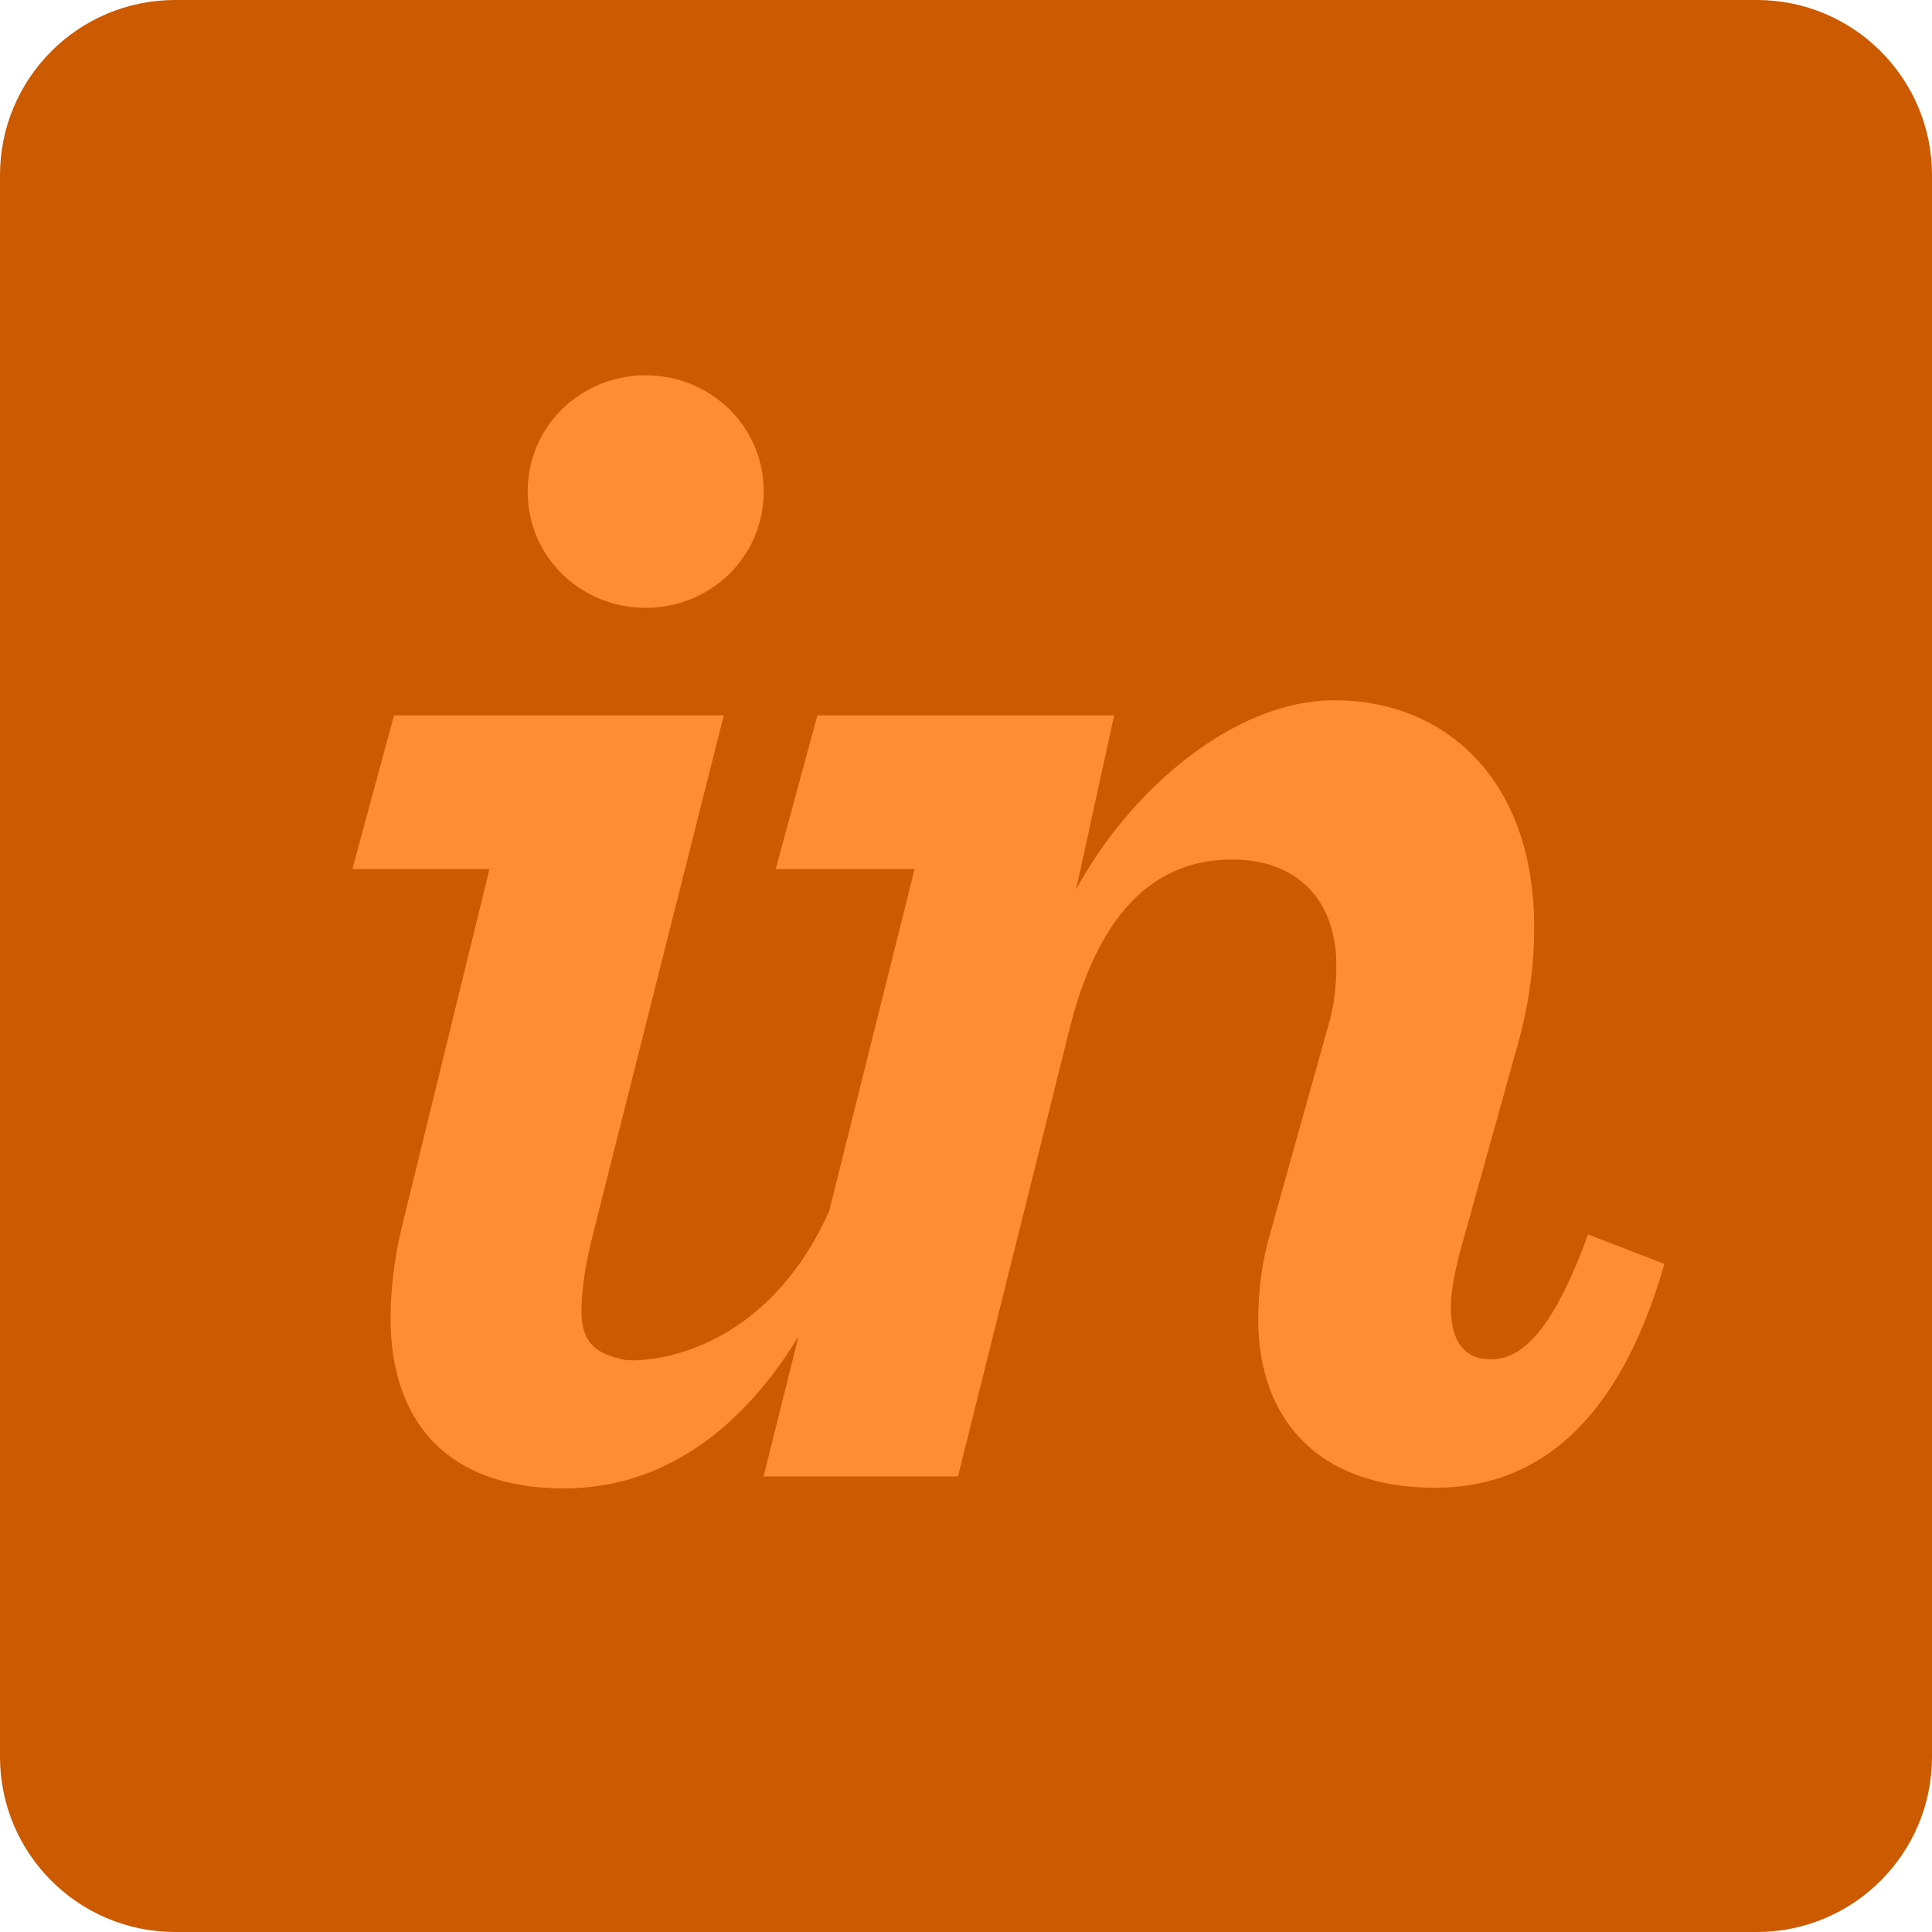 <?xml version="1.0" encoding="UTF-8" standalone="no"?>
<svg width="256px" height="256px" viewBox="0 0 256 256" version="1.1" xmlns="http://www.w3.org/2000/svg" xmlns:xlink="http://www.w3.org/1999/xlink" preserveAspectRatio="xMidYMid">
	<g>
		<path d="M232.793,0 L23.207,0 C10.39,0 0,10.39 0,23.207 L0,232.793 C0,245.61 10.39,256 23.207,256 L232.793,256 C245.61,256 256,245.61 256,232.793 L256,23.207 C256,10.39 245.61,0 232.793,0" fill="#cc5a00"></path>
		<path d="M85.555,80.545 C94.065,80.545 101.194,73.874 101.194,65.133 C101.194,56.397 94.065,49.728 85.555,49.728 C77.045,49.728 69.918,56.397 69.918,65.133 C69.918,73.874 77.045,80.545 85.555,80.545" fill="#ff8d33"></path>
		<path d="M53.129,163.065 C52.21,166.975 51.749,171.197 51.749,174.641 C51.749,188.212 59.108,197.222 74.747,197.222 C87.718,197.222 98.232,189.519 105.803,177.082 L101.18,195.635 L126.935,195.635 L141.655,136.596 C145.334,121.648 152.464,113.889 163.274,113.889 C171.783,113.889 177.072,119.181 177.072,127.917 C177.072,130.448 176.842,133.205 175.922,136.196 L168.332,163.333 C167.182,167.243 166.724,171.155 166.724,174.832 C166.724,187.715 174.311,197.138 190.18,197.138 C203.749,197.138 214.557,188.403 220.537,167.474 L210.419,163.568 C205.359,177.589 200.989,180.124 197.54,180.124 C194.09,180.124 192.249,177.826 192.249,173.229 C192.249,171.159 192.711,168.862 193.399,166.096 L200.76,139.658 C202.599,133.45 203.29,127.945 203.29,122.887 C203.29,103.109 191.33,92.787 176.842,92.787 C163.274,92.787 149.474,105.026 142.576,117.906 L147.634,94.787 L108.309,94.787 L102.789,115.151 L121.188,115.151 L109.859,160.511 C100.961,180.289 84.618,180.61 82.567,180.15 C79.199,179.391 77.045,178.112 77.045,173.736 C77.045,171.211 77.505,167.584 78.655,163.211 L95.905,94.787 L52.21,94.787 L46.69,115.151 L64.857,115.151 L53.129,163.065" fill="#ff8d33"></path>
	</g>
</svg>

